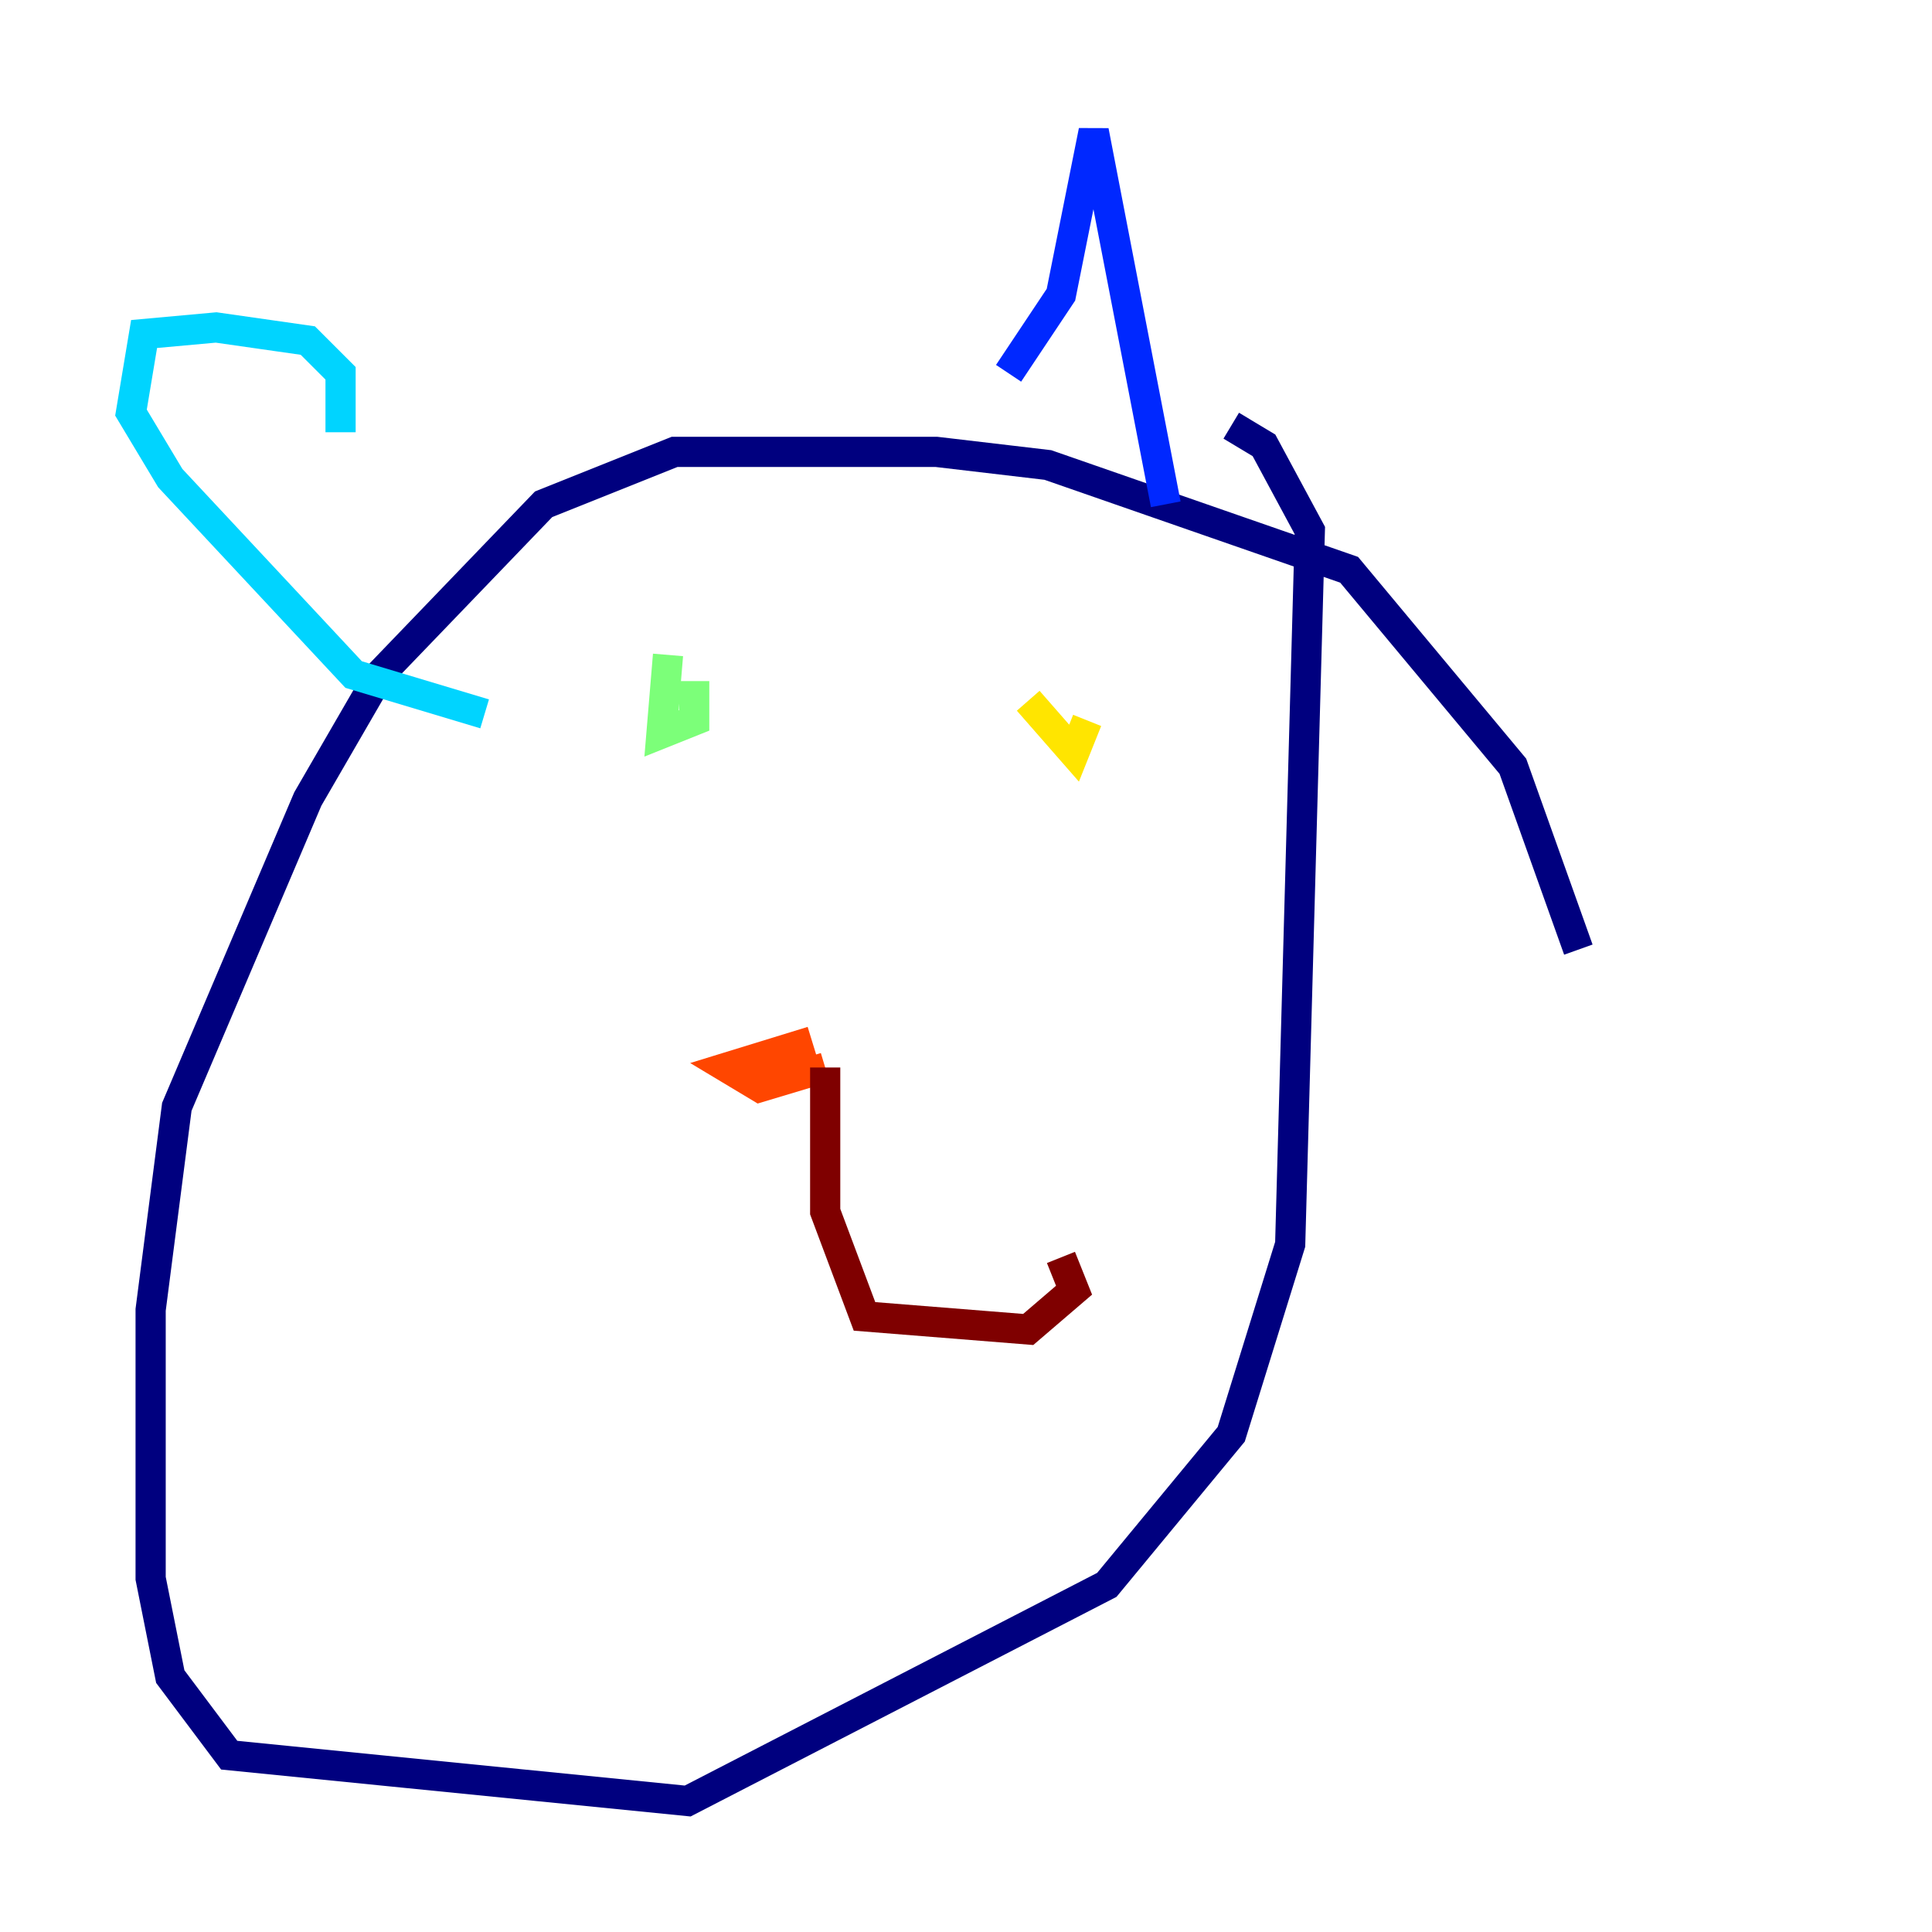 <?xml version="1.0" encoding="utf-8" ?>
<svg baseProfile="tiny" height="128" version="1.2" viewBox="0,0,128,128" width="128" xmlns="http://www.w3.org/2000/svg" xmlns:ev="http://www.w3.org/2001/xml-events" xmlns:xlink="http://www.w3.org/1999/xlink"><defs /><polyline fill="none" points="104.57,62.915 100.231,50.766 89.383,37.749 69.424,30.807 62.047,29.939 44.691,29.939 36.014,33.41 25.166,44.691 20.393,52.936 11.715,73.329 9.98,86.78 9.98,104.57 11.281,111.078 15.186,116.285 45.559,119.322 73.329,105.003 81.573,95.024 85.478,82.441 86.78,35.146 83.742,29.505 81.573,28.203" stroke="#00007f" stroke-width="2" /><polyline fill="none" points="66.82,24.732 70.291,19.525 72.461,8.678 77.234,33.41" stroke="#0028ff" stroke-width="2" /><polyline fill="none" points="22.563,28.637 22.563,24.732 20.393,22.563 14.319,21.695 9.546,22.129 8.678,27.336 11.281,31.675 23.43,44.691 32.108,47.295" stroke="#00d4ff" stroke-width="2" /><polyline fill="none" points="44.258,43.39 43.824,48.597 45.993,47.729 45.993,45.125" stroke="#7cff79" stroke-width="2" /><polyline fill="none" points="72.027,47.729 71.159,49.898 68.122,46.427" stroke="#ffe500" stroke-width="2" /><polyline fill="none" points="53.803,68.99 48.163,70.725 50.332,72.027 54.671,70.725" stroke="#ff4600" stroke-width="2" /><polyline fill="none" points="54.671,70.725 54.671,80.271 57.275,87.214 68.122,88.081 71.159,85.478 70.291,83.308" stroke="#7f0000" stroke-width="2" /></svg>